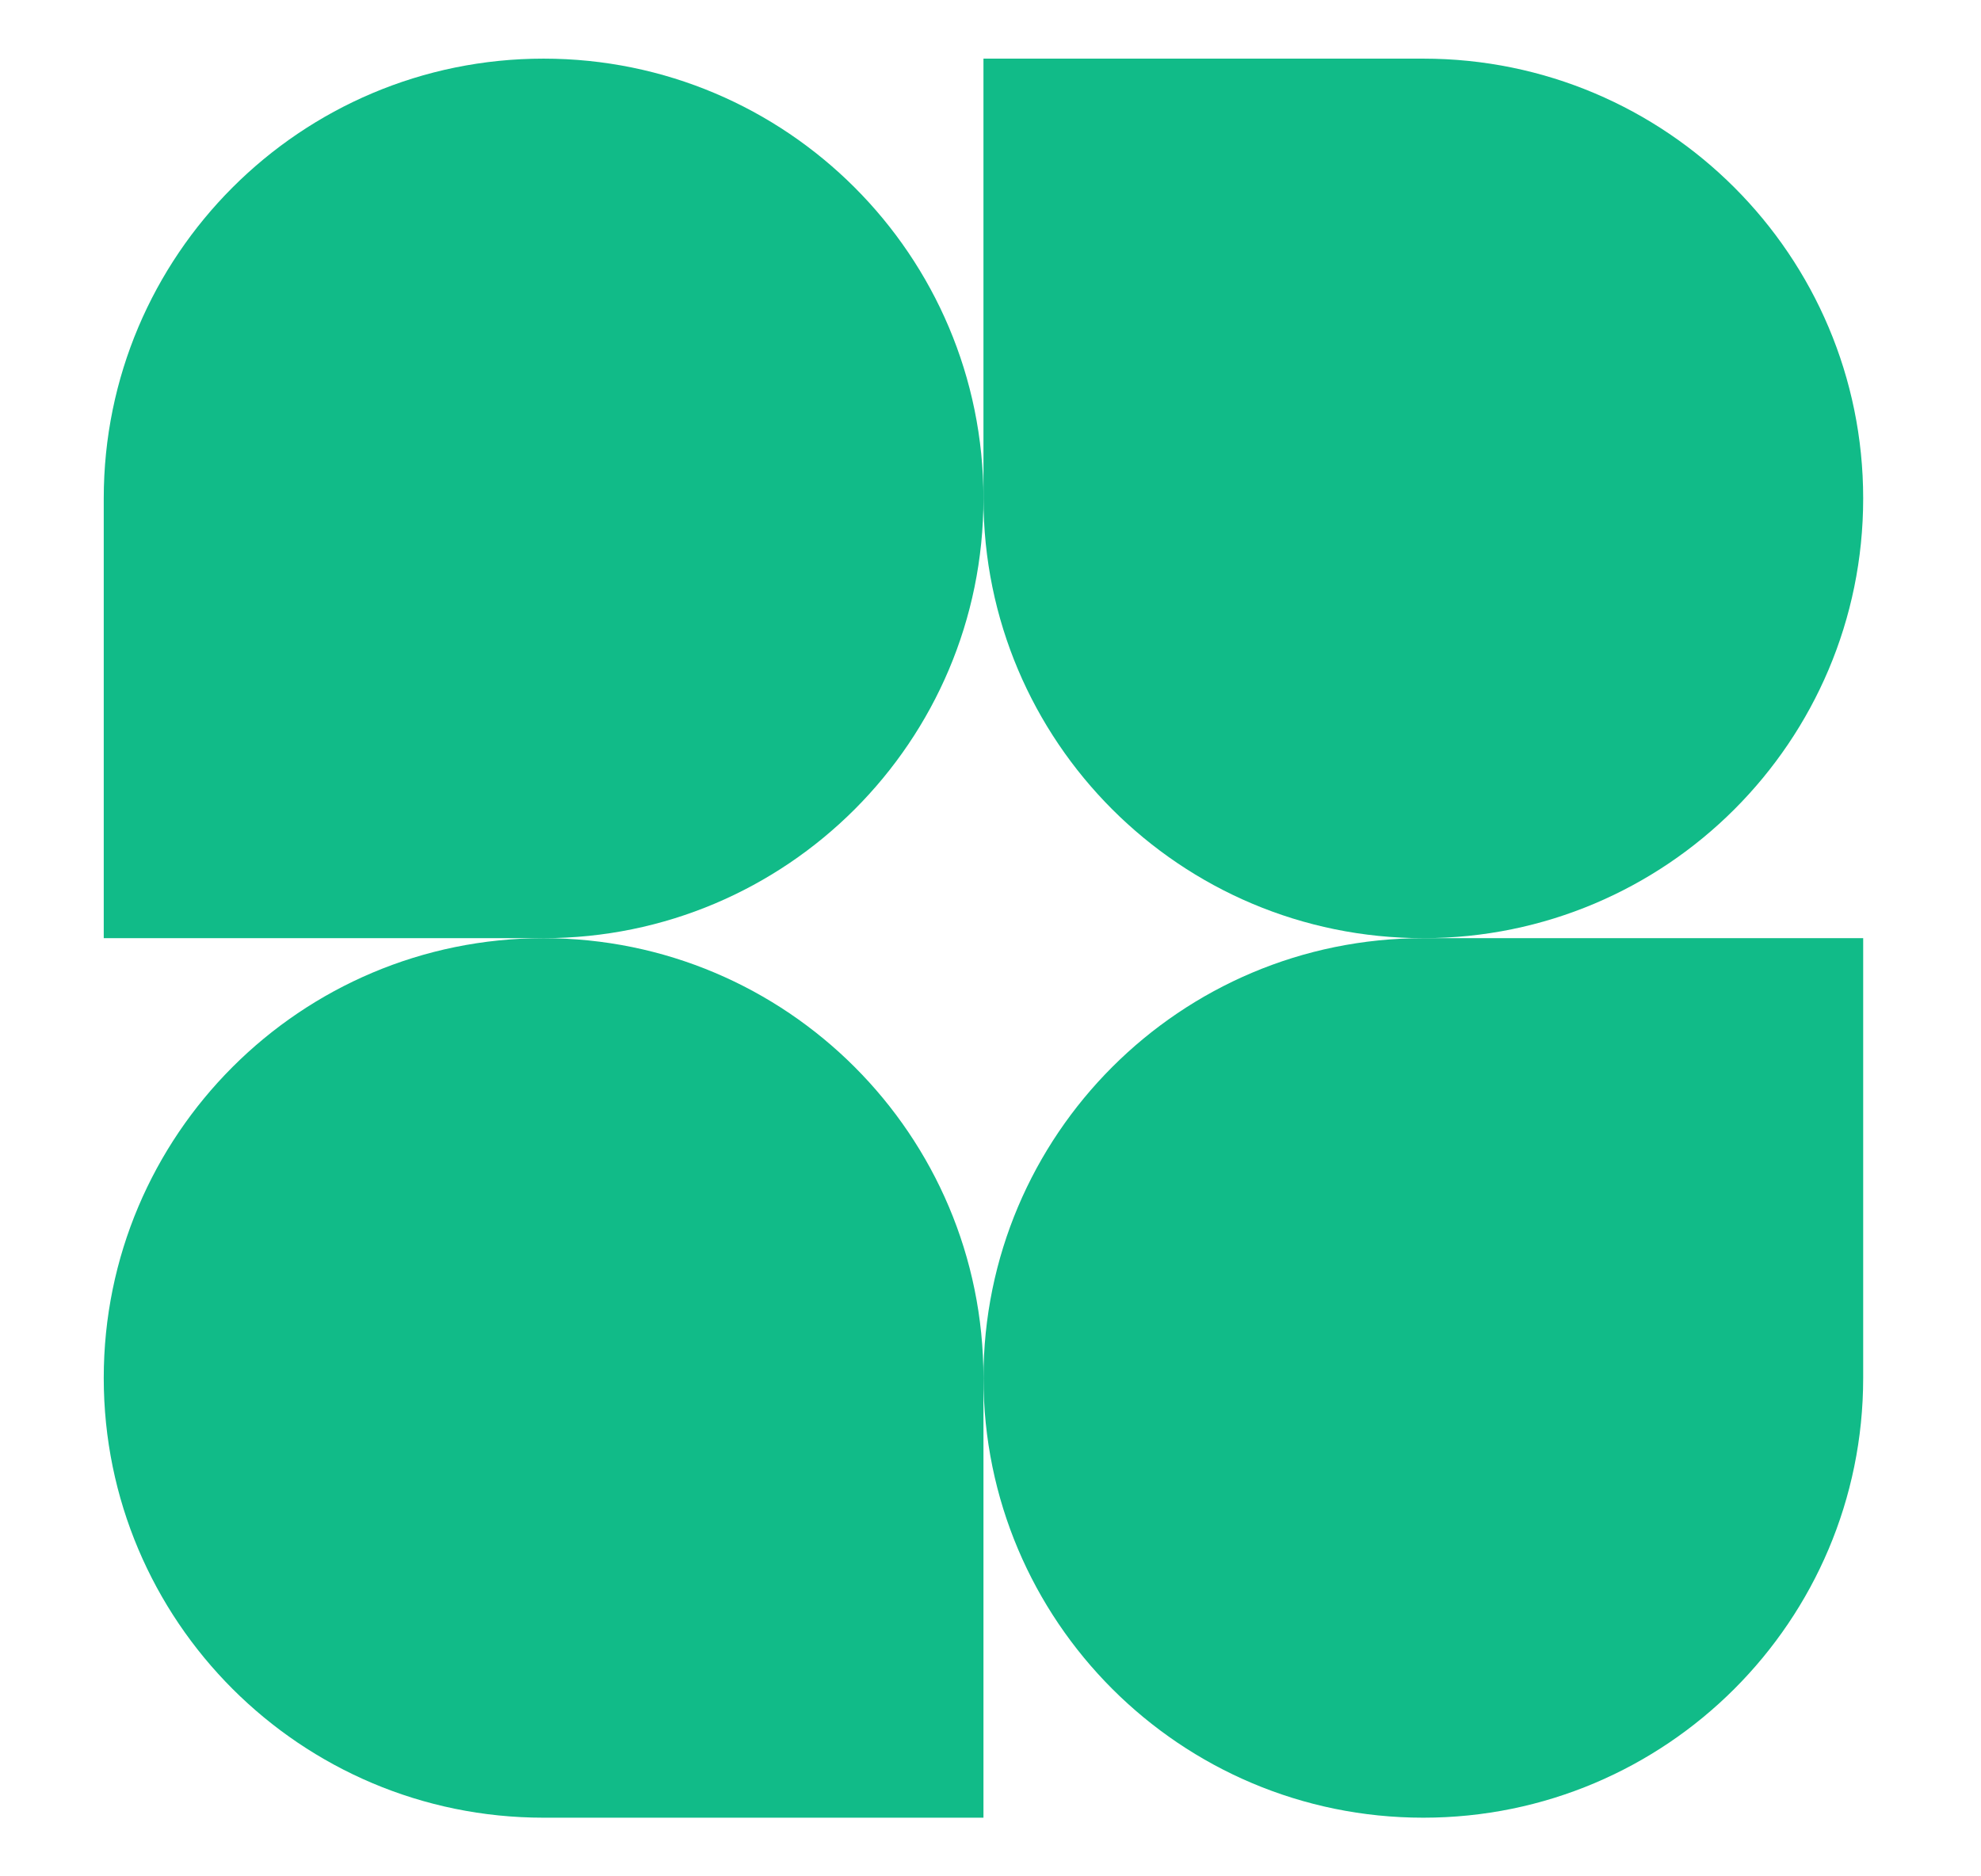 <svg width="38" height="36" viewBox="0 0 38 36" fill="none" xmlns="http://www.w3.org/2000/svg">
<path d="M18.865 9.563C18.865 14.223 15.087 18 10.427 18H1.99V9.563C1.99 4.903 5.767 1.125 10.427 1.125C15.087 1.125 18.865 4.903 18.865 9.563Z" fill="#11BB88"/>
<path d="M18.865 26.438C18.865 21.778 22.642 18 27.302 18H35.74V26.438C35.74 31.098 31.962 34.875 27.302 34.875C22.642 34.875 18.865 31.098 18.865 26.438Z" fill="#11BB88"/>
<path d="M1.99 26.438C1.99 31.098 5.767 34.875 10.427 34.875H18.865V26.438C18.865 21.778 15.087 18 10.427 18C5.767 18 1.99 21.778 1.99 26.438Z" fill="#11BB88"/>
<path d="M35.74 9.563C35.74 4.903 31.962 1.125 27.302 1.125H18.865V9.563C18.865 14.223 22.642 18 27.302 18C31.962 18 35.74 14.223 35.74 9.563Z" fill="#11BB88"/>
</svg>
